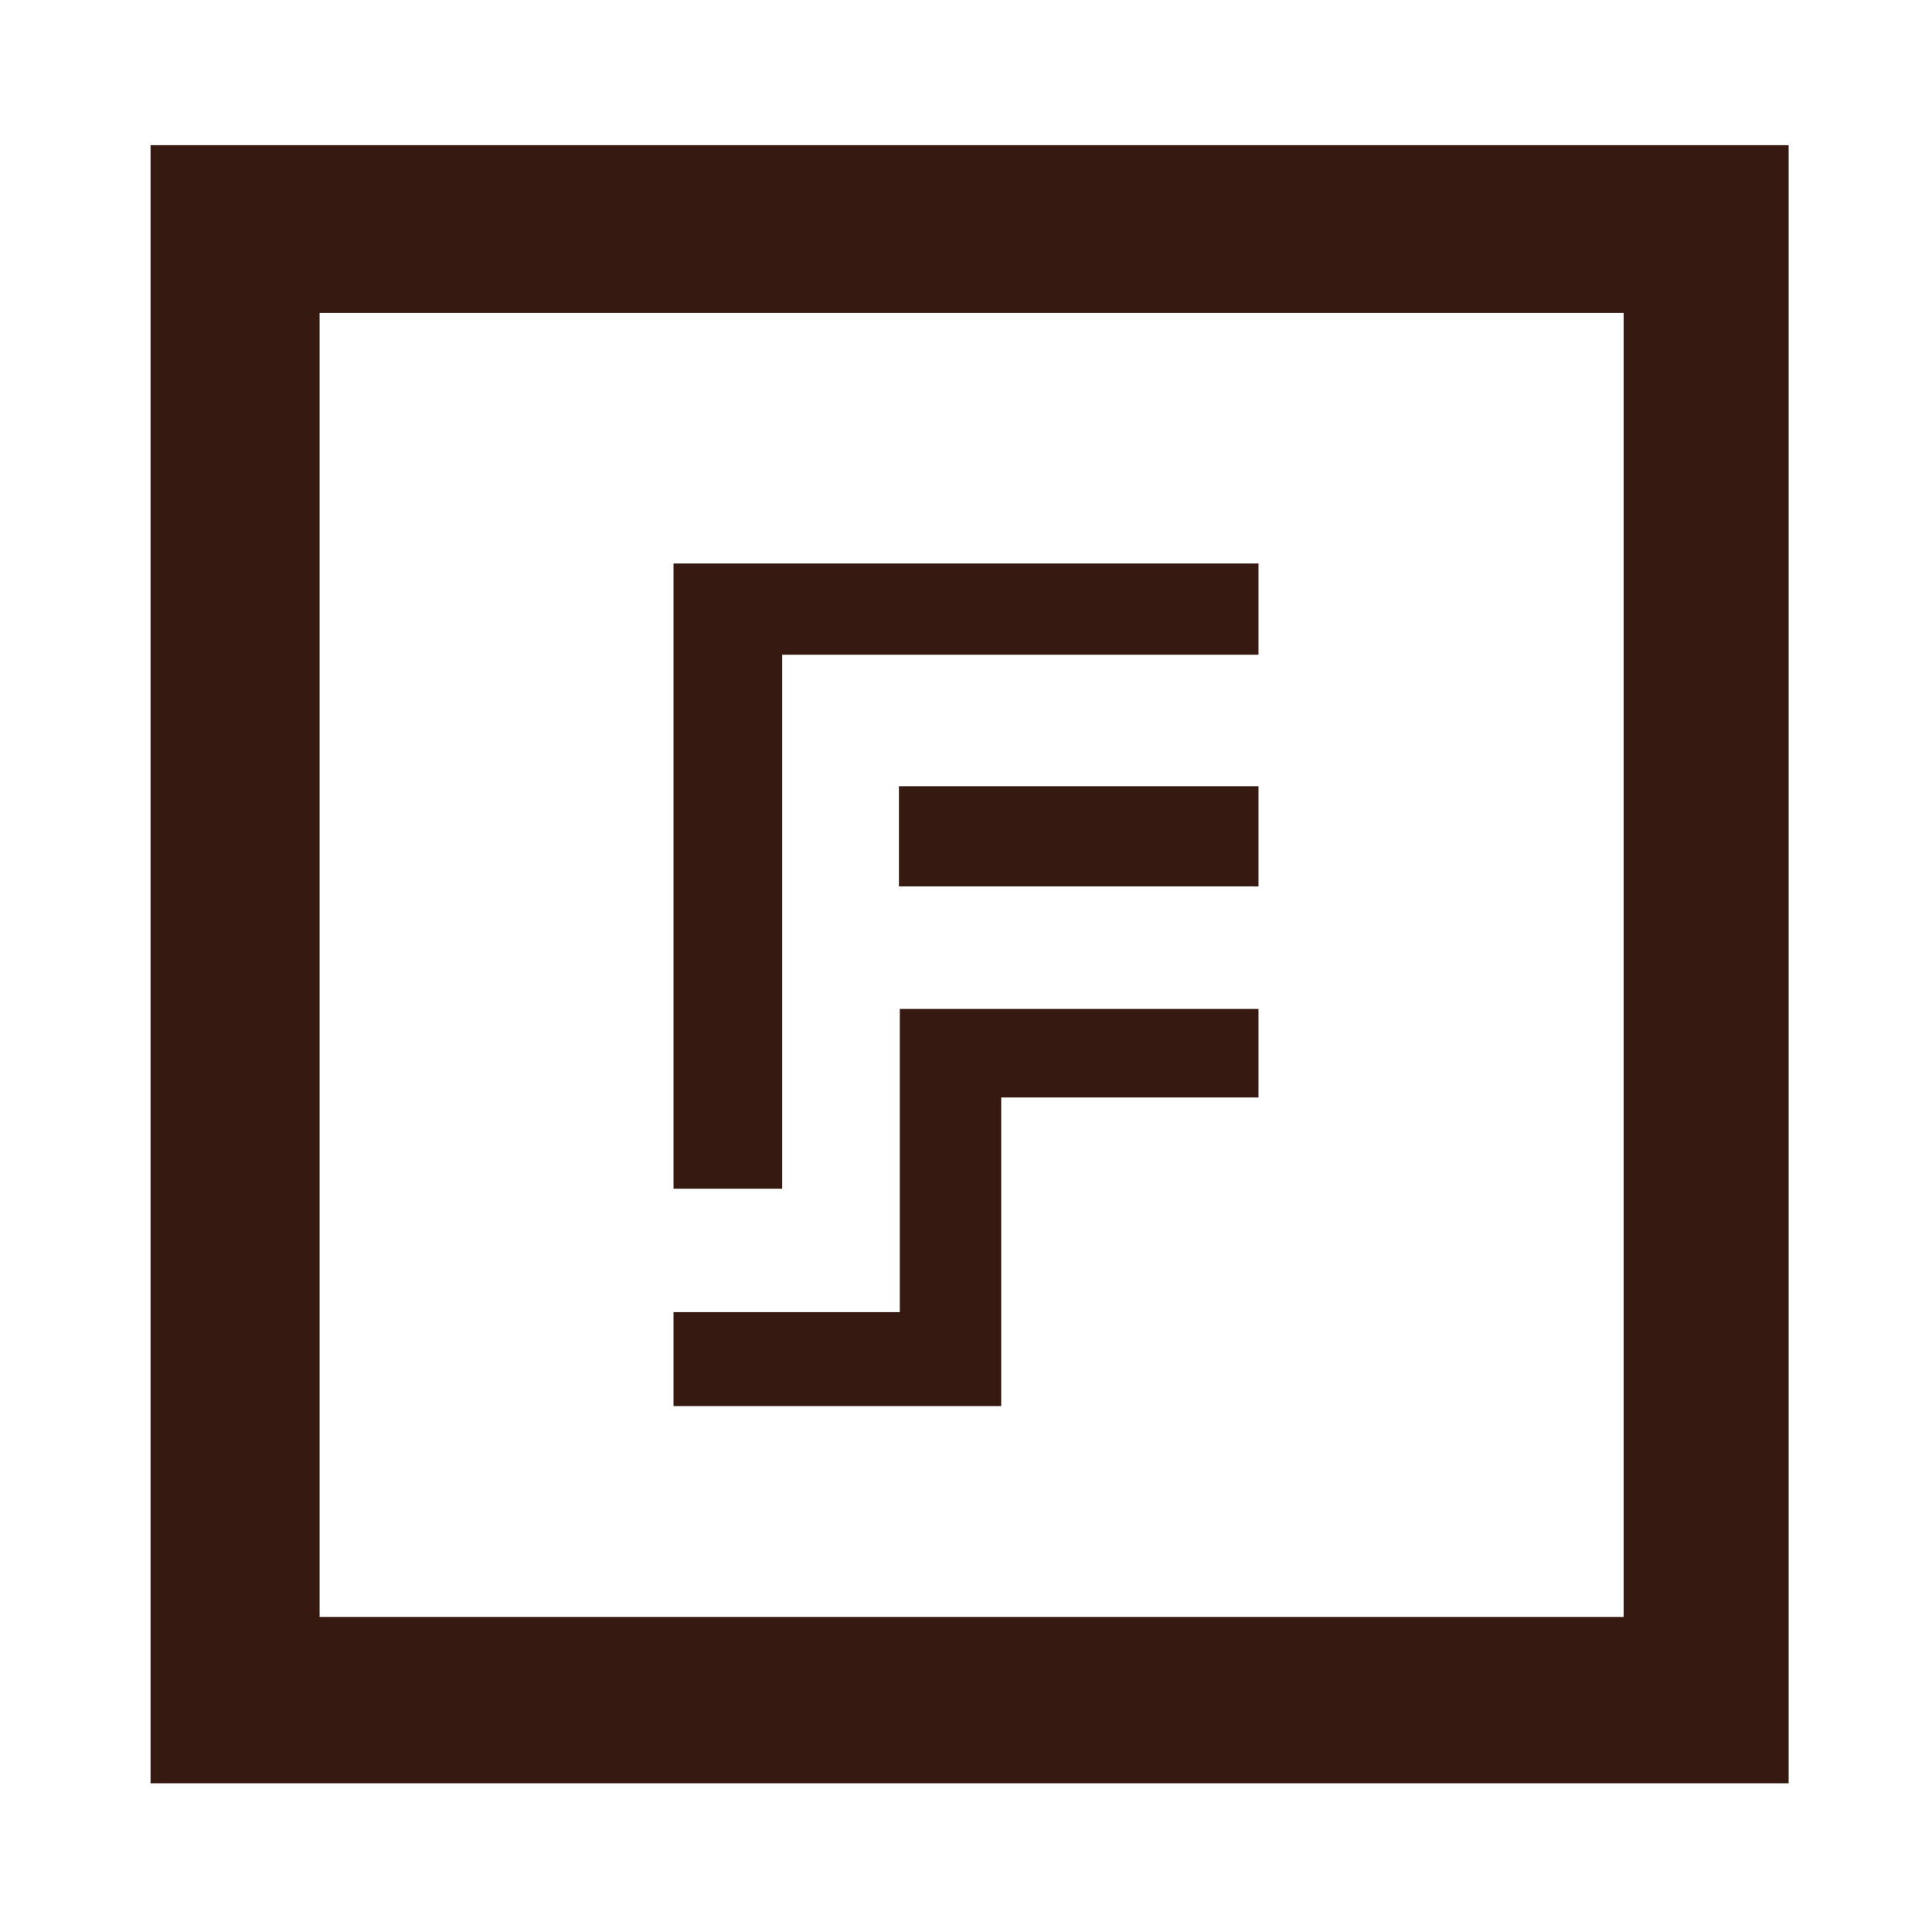 <?xml version="1.0" encoding="utf-8"?>
<!-- Generator: Adobe Illustrator 16.2.0, SVG Export Plug-In . SVG Version: 6.00 Build 0)  -->
<!DOCTYPE svg PUBLIC "-//W3C//DTD SVG 1.1//EN" "http://www.w3.org/Graphics/SVG/1.1/DTD/svg11.dtd">
<svg version="1.1" xmlns="http://www.w3.org/2000/svg" xmlns:xlink="http://www.w3.org/1999/xlink" x="0px" y="0px" width="720px"
	 height="720px" viewBox="0 0 720 720" enable-background="new 0 0 720 720" xml:space="preserve">

	

		<style type="text/css">

		@-webkit-keyframes left{
			0% {-webkit-transform: translateX(100px);opacity:0;}
			75%{opacity:1;}
   		 	100% {-webkit-transform: translateX(0px);opacity:1;}
   		}

	 	.F{
	 		fill:#361a12;
	 		-webkit-animation: left 1s  ease-in forwards;
		    -webkit-animation-duration:1s;
		    -webkit-animation-timing-function:linear;
		    transform-origin: center;

	 	}


		@-webkit-keyframes right{
			0% {-webkit-transform: translateX(-100px);opacity:0;}
			75%{opacity:1;}
   		 	100% {-webkit-transform: translateX(0px);opacity:1;}
   		}

	 	.S{
	 		fill:#361a12;
	 		-webkit-animation: right 1s  ease-in forwards;
		    -webkit-animation-duration:1s;
		    -webkit-animation-timing-function:linear;
		    transform-origin: center;

	 	}

		@-webkit-keyframes center{
			0% {-webkit-transform: translateX(0px);opacity:0;}
			40%{opacity:0;}
			75%{opacity:1;}
   		 	100% {-webkit-transform: translateX(0px);opacity:1;}
   		}

	 	.C{
	 		fill:#361a12;
	 		-webkit-animation: center 1.3s  ease-in forwards;
		    -webkit-animation-duration:1.3s;
		    -webkit-animation-timing-function:linear;
		    transform-origin: center;

	 	}
	 	.box{
	 		fill:#361a12;
	 	}




	</style>



<g id="Layer_3">
	<g>
		<polygon class="F" points="335.333,442 335.333,489 251,489 251,524 373.12,524 373.12,409 469,409 469,376 335.333,376 		"/>
		<rect class="C" x="335" y="293" width="134" height="37.333"/>
		<polygon class="S" points="373.12,210 321.648,210 251,210 251,211 251,442 251,443 291.5,443 291.5,244 469,244 469,210 		"/>
	</g>
</g>
<g id="Layer_4" class="box">
	<path d="M56.105,54.106v610.469h610.469V54.106H56.105z M605.078,602.579H119.102V116.603h485.976V602.579z"/>
</g>
</svg>

